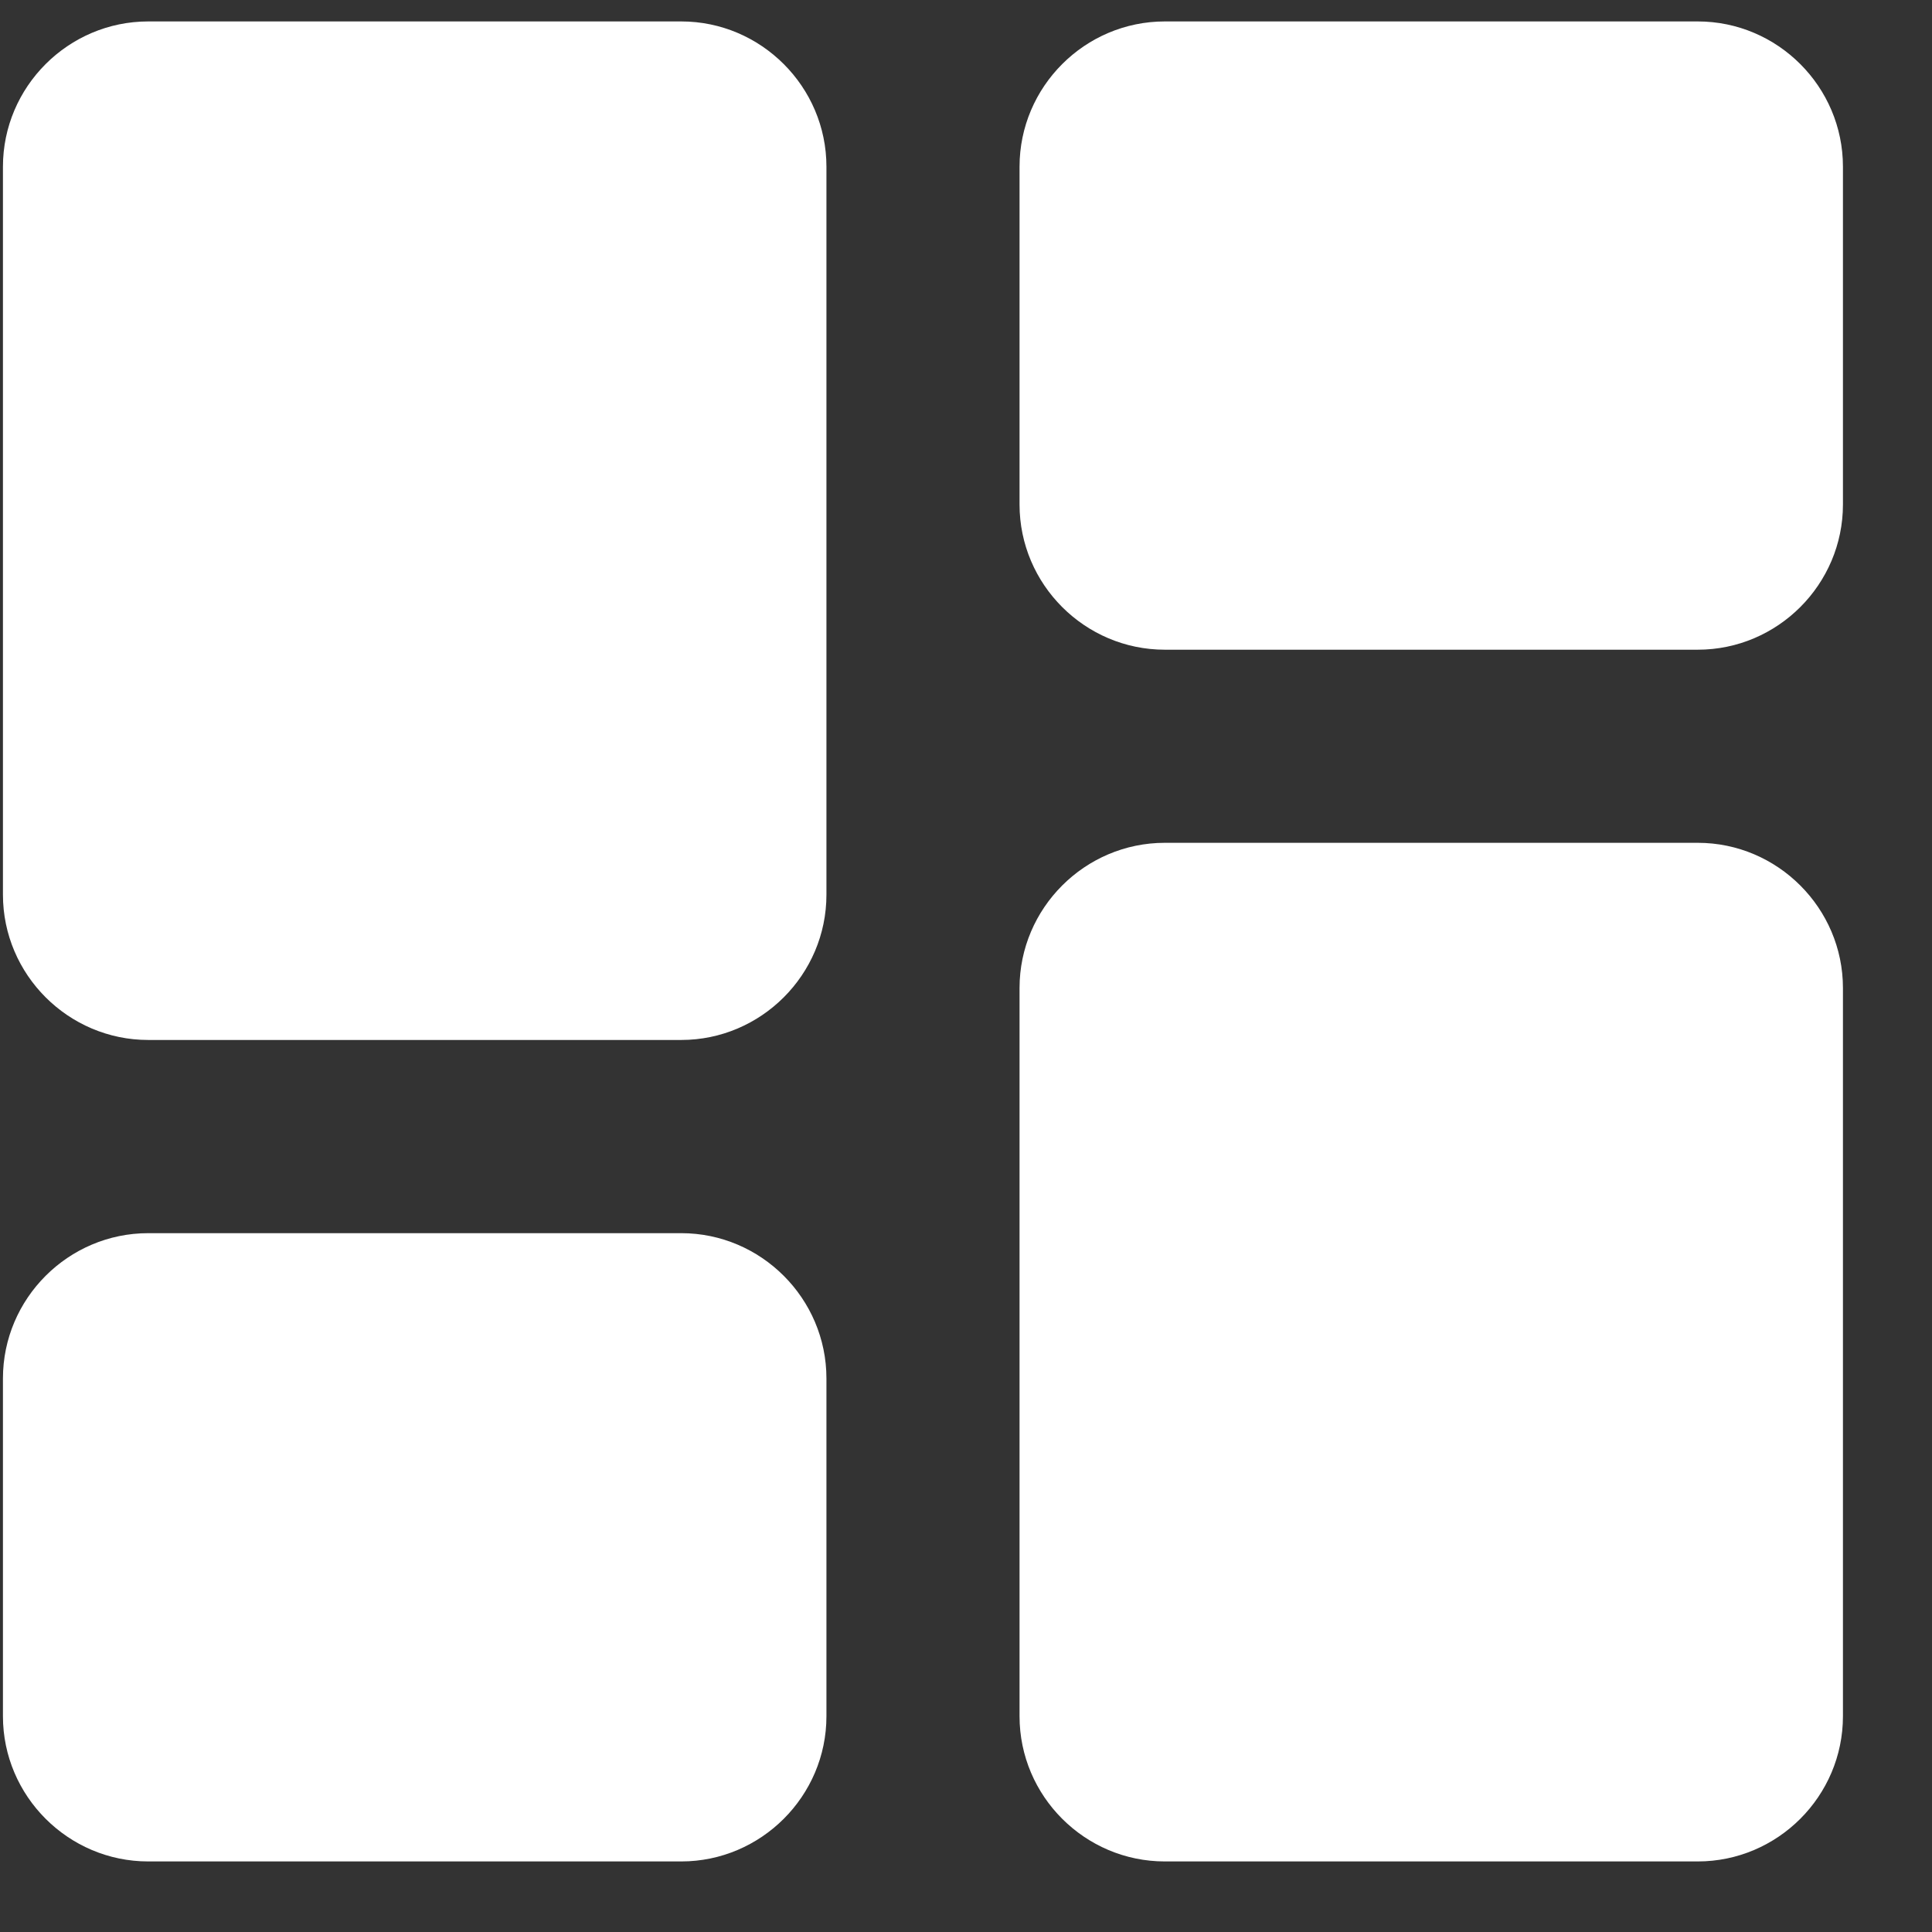 <?xml version="1.0" encoding="UTF-8"?>
<svg width="21px" height="21px" viewBox="0 0 21 21" version="1.1" xmlns="http://www.w3.org/2000/svg" xmlns:xlink="http://www.w3.org/1999/xlink">
    <rect x="0" y="0" width="21" height="21" fill="#333333" stroke="none"/>
    <!-- Generator: Sketch 47.1 (45422) - http://www.bohemiancoding.com/sketch -->
    <title>dashboard_icon</title>
    <desc>Created with Sketch.</desc>
    <defs></defs>
    <g id="Design-System" stroke="none" stroke-width="1" fill="none" fill-rule="evenodd">
        <g id="Design_System_Export" transform="translate(-1503, -174)" fill="#FFFFFF">
            <g id="icons" transform="translate(1500.863, 49)">
                <g id="dashboard_icon" transform="translate(1.887, 124.598)">
                    <path d="M18.704,9.563 L12.911,9.563 C12.042,9.563 11.332,10.274 11.332,11.141 L11.332,19.057 C11.332,19.925 12.042,20.635 12.911,20.635 L18.704,20.635 C19.572,20.635 20.282,19.925 20.282,19.057 L20.282,11.141 C20.282,10.274 19.572,9.563 18.704,9.563 M18.704,0.635 L12.911,0.635 C12.042,0.635 11.332,1.345 11.332,2.214 L11.332,5.886 C11.332,6.754 12.042,7.464 12.911,7.464 L18.704,7.464 C19.572,7.464 20.282,6.754 20.282,5.886 L20.282,2.214 C20.282,1.345 19.572,0.635 18.704,0.635 M7.655,0.635 L1.861,0.635 C0.993,0.635 0.282,1.345 0.282,2.214 L0.282,10.127 C0.282,10.996 0.993,11.706 1.861,11.706 L7.655,11.706 C8.522,11.706 9.233,10.996 9.233,10.127 L9.233,2.214 C9.233,1.345 8.522,0.635 7.655,0.635 M9.233,15.385 L9.233,19.057 C9.233,19.925 8.522,20.635 7.655,20.635 L1.861,20.635 C0.993,20.635 0.282,19.925 0.282,19.057 L0.282,15.385 C0.282,14.516 0.993,13.806 1.861,13.806 L7.655,13.806 C8.522,13.806 9.233,14.516 9.233,15.385" id="Fill-1"></path>
                </g>
            </g>
        </g>
    </g>
</svg>